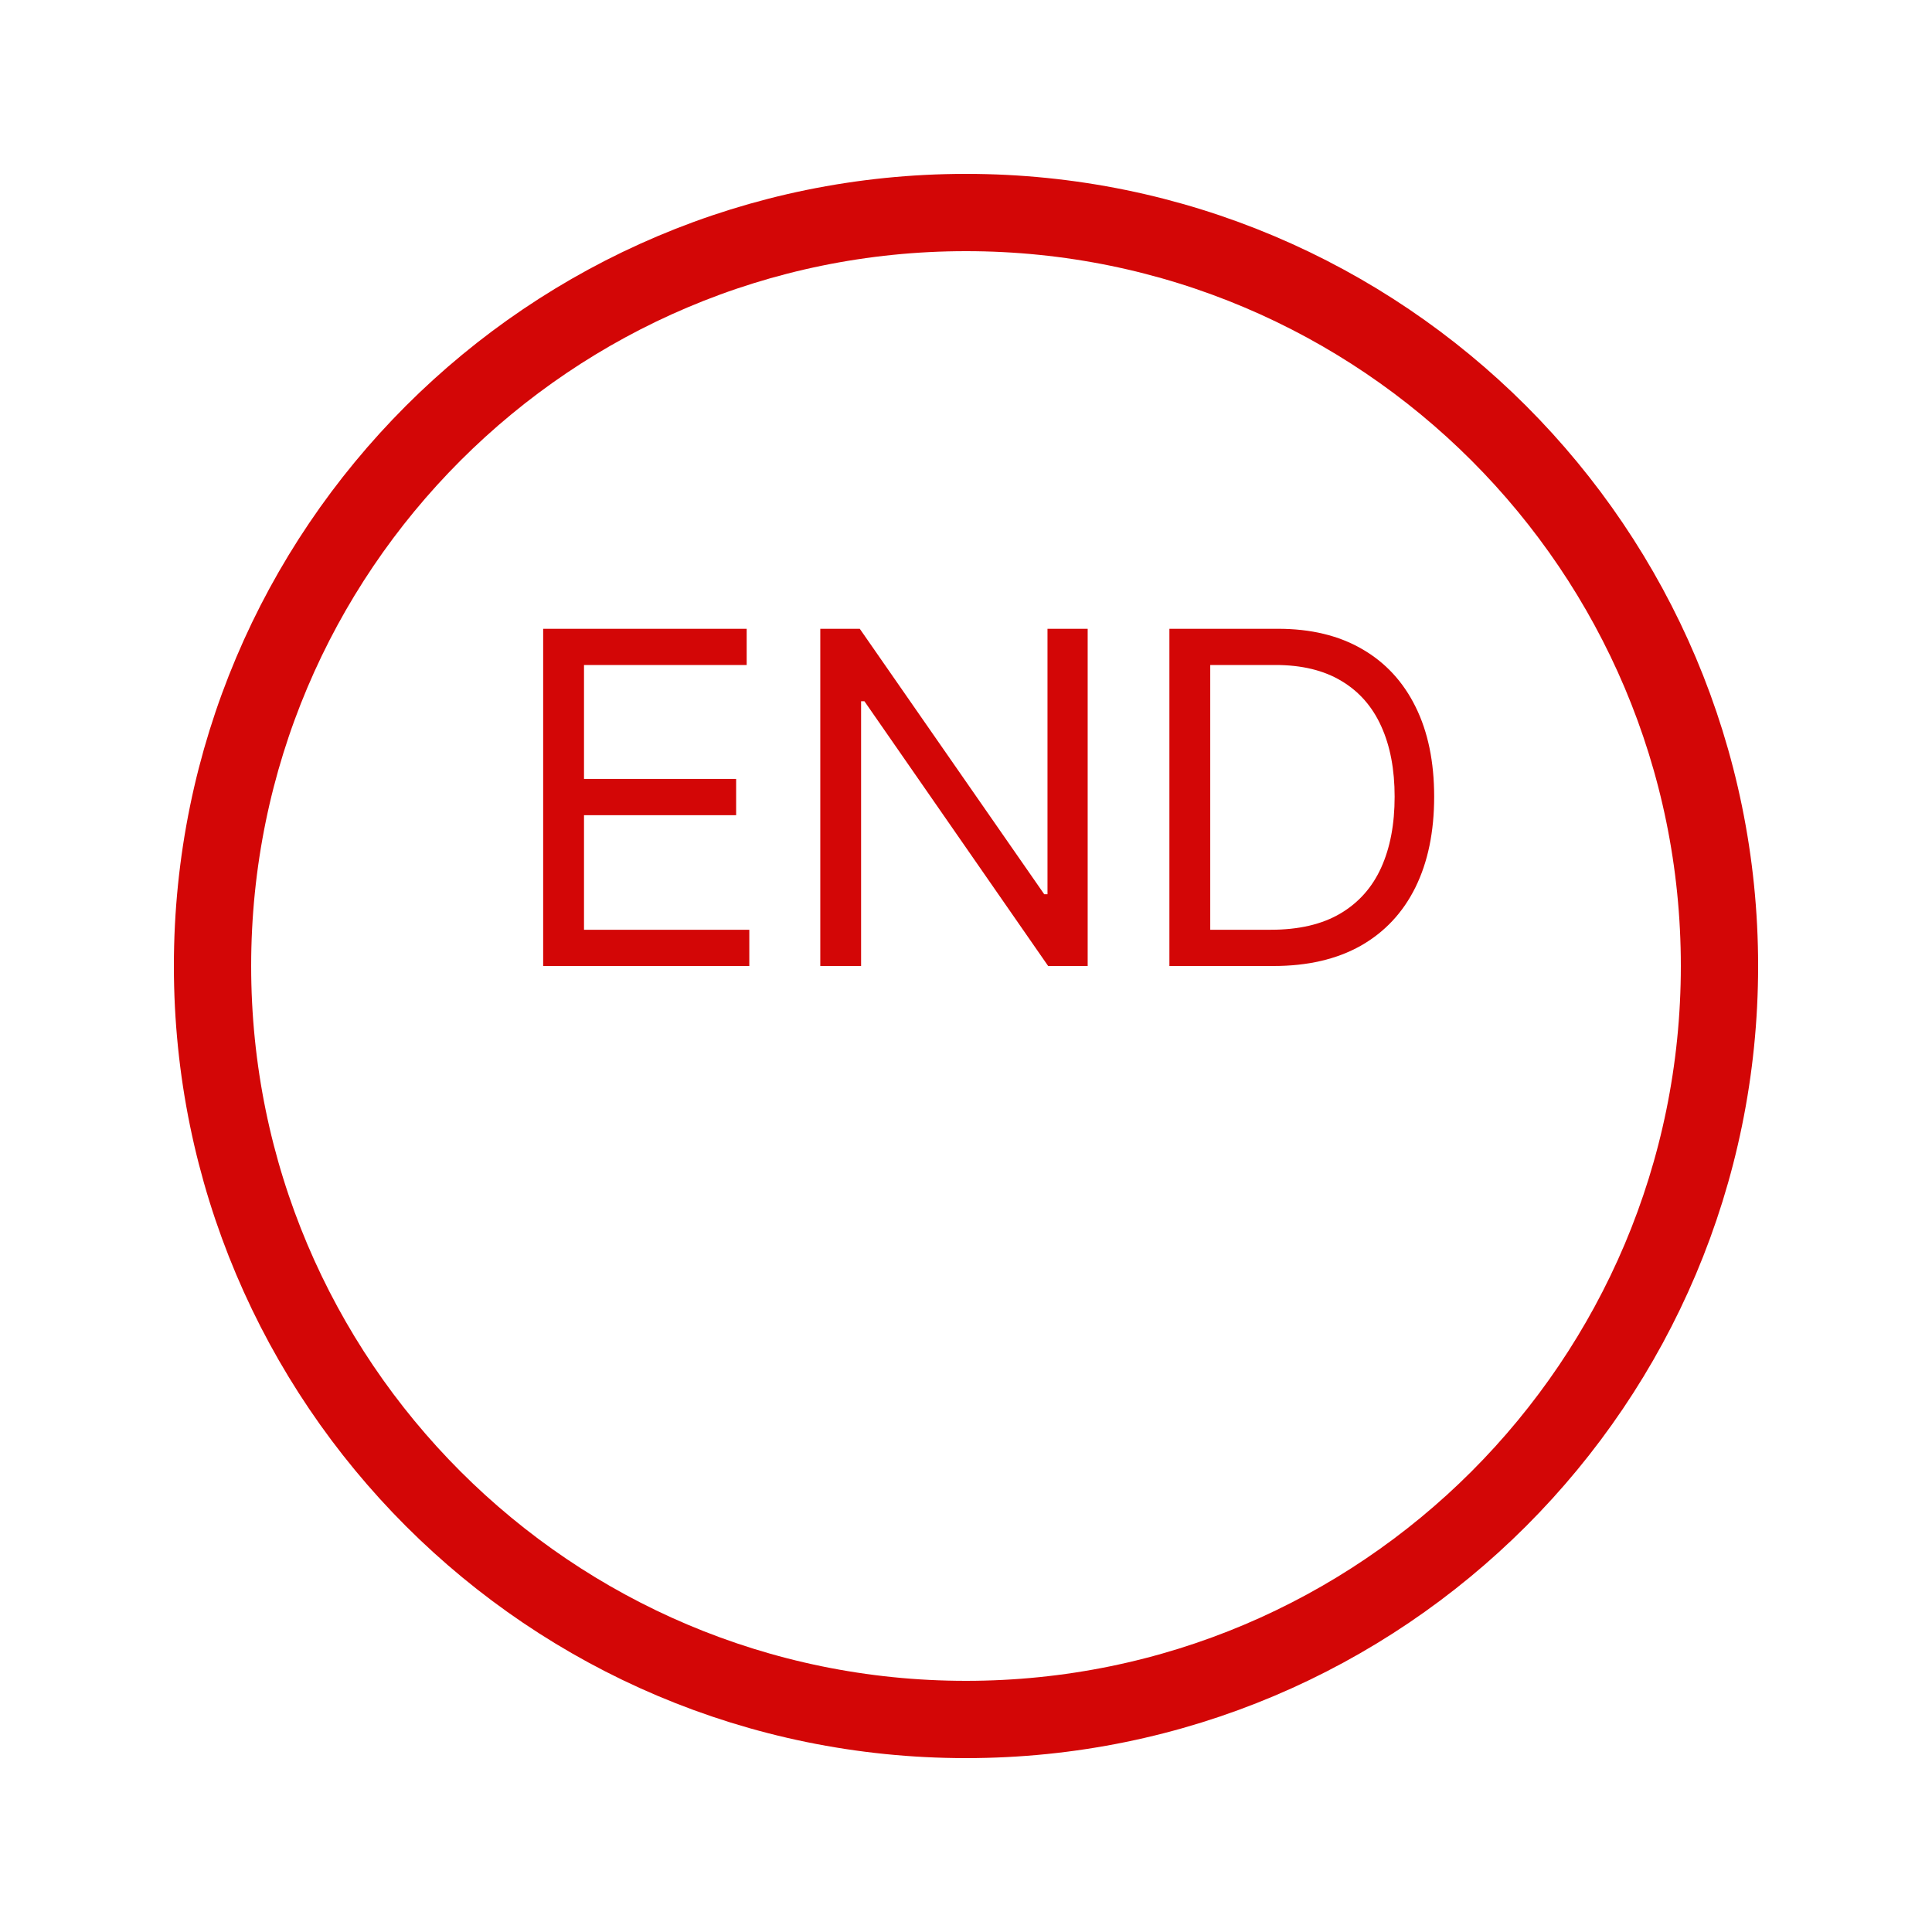 <svg width="50" height="50" viewBox="0 0 50 50" fill="none" xmlns="http://www.w3.org/2000/svg">
<g clip-path="url(#clip0_18_9)">
<g filter="url(#filter0_d_18_9)">
<path d="M25 41C36.046 41 45 32.046 45 21C45 9.954 36.046 1 25 1C13.954 1 5 9.954 5 21C5 32.046 13.954 41 25 41Z" fill="white"/>
<path d="M25 41C36.046 41 45 32.046 45 21C45 9.954 36.046 1 25 1C13.954 1 5 9.954 5 21C5 32.046 13.954 41 25 41Z" fill="white"/>
<path d="M25 40.5C35.77 40.5 44.5 31.77 44.5 21C44.5 10.23 35.77 1.5 25 1.5C14.23 1.5 5.5 10.23 5.5 21C5.5 31.77 14.23 40.5 25 40.5Z" stroke="#D30606" stroke-width="2" stroke-miterlimit="10"/>
</g>
<path d="M14.057 25V16.273H19.324V17.21H15.114V20.159H19.051V21.097H15.114V24.062H19.392V25H14.057ZM28.149 16.273V25H27.126L22.371 18.148H22.285V25H21.229V16.273H22.251L27.024 23.142H27.109V16.273H28.149ZM32.957 25H30.264V16.273H33.076C33.923 16.273 34.647 16.447 35.25 16.797C35.852 17.143 36.314 17.642 36.635 18.293C36.956 18.94 37.116 19.716 37.116 20.619C37.116 21.528 36.954 22.311 36.63 22.967C36.306 23.621 35.835 24.124 35.216 24.476C34.596 24.825 33.843 25 32.957 25ZM31.321 24.062H32.889C33.61 24.062 34.209 23.923 34.683 23.645C35.157 23.366 35.511 22.97 35.744 22.456C35.977 21.942 36.093 21.329 36.093 20.619C36.093 19.915 35.978 19.308 35.748 18.8C35.518 18.288 35.174 17.896 34.717 17.624C34.26 17.348 33.69 17.21 33.008 17.21H31.321V24.062Z" fill="#D30606"/>
</g>
<defs>
<filter id="filter0_d_18_9" x="0.5" y="0.5" width="49" height="49" filterUnits="userSpaceOnUse" color-interpolation-filters="sRGB">
<feFlood flood-opacity="0" result="BackgroundImageFix"/>
<feColorMatrix in="SourceAlpha" type="matrix" values="0 0 0 0 0 0 0 0 0 0 0 0 0 0 0 0 0 0 127 0" result="hardAlpha"/>
<feOffset dy="4"/>
<feGaussianBlur stdDeviation="2"/>
<feComposite in2="hardAlpha" operator="out"/>
<feColorMatrix type="matrix" values="0 0 0 0 0 0 0 0 0 0 0 0 0 0 0 0 0 0 0.25 0"/>
<feBlend mode="normal" in2="BackgroundImageFix" result="effect1_dropShadow_18_9"/>
<feBlend mode="normal" in="SourceGraphic" in2="effect1_dropShadow_18_9" result="shape"/>
</filter>
<clipPath id="clip0_18_9">
<rect width="50" height="50" fill="white"/>
</clipPath>
</defs>
</svg>
